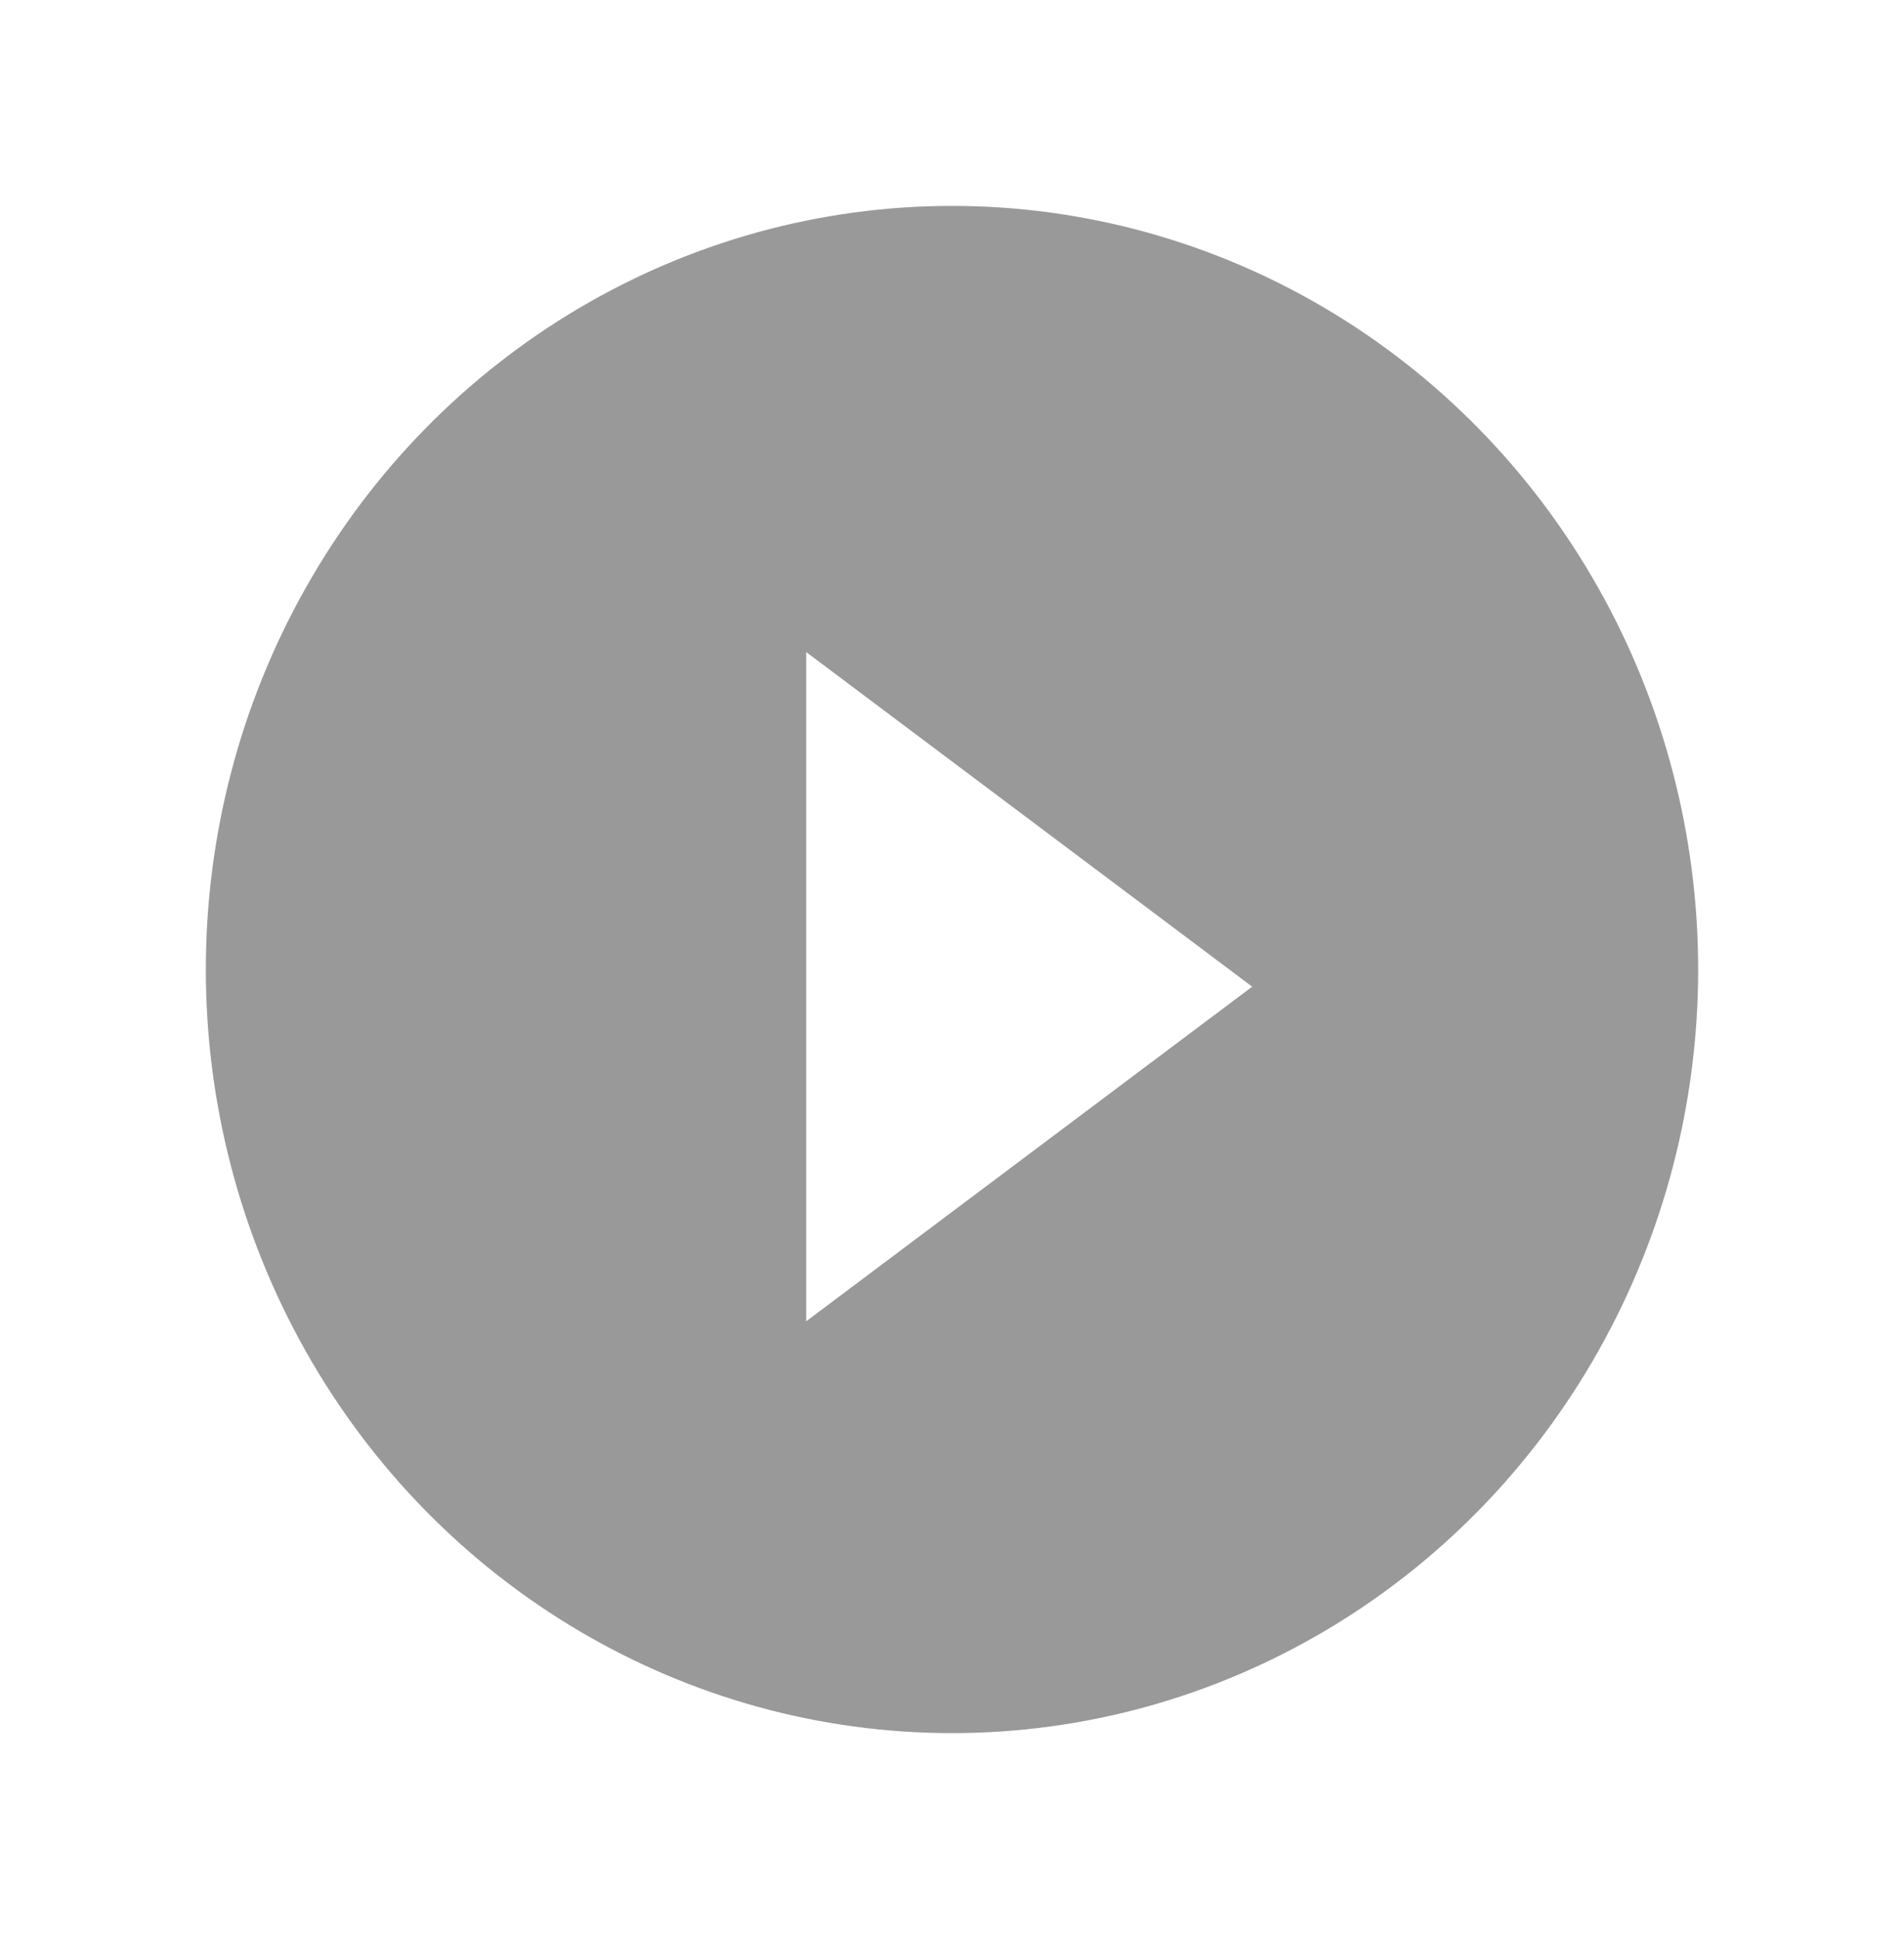 <?xml version="1.0" encoding="UTF-8"?>
<svg width="111px" height="113px" viewBox="0 0 111 113" version="1.1" xmlns="http://www.w3.org/2000/svg" xmlns:xlink="http://www.w3.org/1999/xlink">
    <!-- Generator: Sketch 50 (54983) - http://www.bohemiancoding.com/sketch -->
    <title>Group 4</title>
    <desc>Created with Sketch.</desc>
    <defs>
        <ellipse id="path-1" cx="44.5" cy="45.5" rx="45.5" ry="44.5"></ellipse>
        <filter x="-17.6%" y="-18.0%" width="135.2%" height="136.0%" filterUnits="objectBoundingBox" id="filter-2">
            <feMorphology radius="1" operator="dilate" in="SourceAlpha" result="shadowSpreadOuter1"></feMorphology>
            <feOffset dx="0" dy="0" in="shadowSpreadOuter1" result="shadowOffsetOuter1"></feOffset>
            <feGaussianBlur stdDeviation="5" in="shadowOffsetOuter1" result="shadowBlurOuter1"></feGaussianBlur>
            <feComposite in="shadowBlurOuter1" in2="SourceAlpha" operator="out" result="shadowBlurOuter1"></feComposite>
            <feColorMatrix values="0 0 0 0 0   0 0 0 0 0   0 0 0 0 0  0 0 0 0.1 0" type="matrix" in="shadowBlurOuter1"></feColorMatrix>
        </filter>
    </defs>
    <g id="-----Flow-2---1440px" stroke="none" stroke-width="1" fill="none" fill-rule="evenodd">
        <g id="006-Doneer---Verhalen" transform="translate(-1090, -351)">
            <g id="Group-4" transform="translate(1101, 362)">
                <g id="Oval" transform="translate(44.5, 45.5) rotate(-270) translate(-44.5, -45.5) ">
                    <use fill="black" fill-opacity="1" filter="url(#filter-2)" xlink:href="#path-1"></use>
                    <use stroke="#FFFFFF" stroke-width="2" fill-opacity="0.6" fill="#FFFFFF" fill-rule="evenodd" xlink:href="#path-1"></use>
                </g>
                <polygon id="Triangle" fill="#FFFFFF" points="62 46.5 36 66 36 27"></polygon>
            </g>
        </g>
    </g>
</svg>